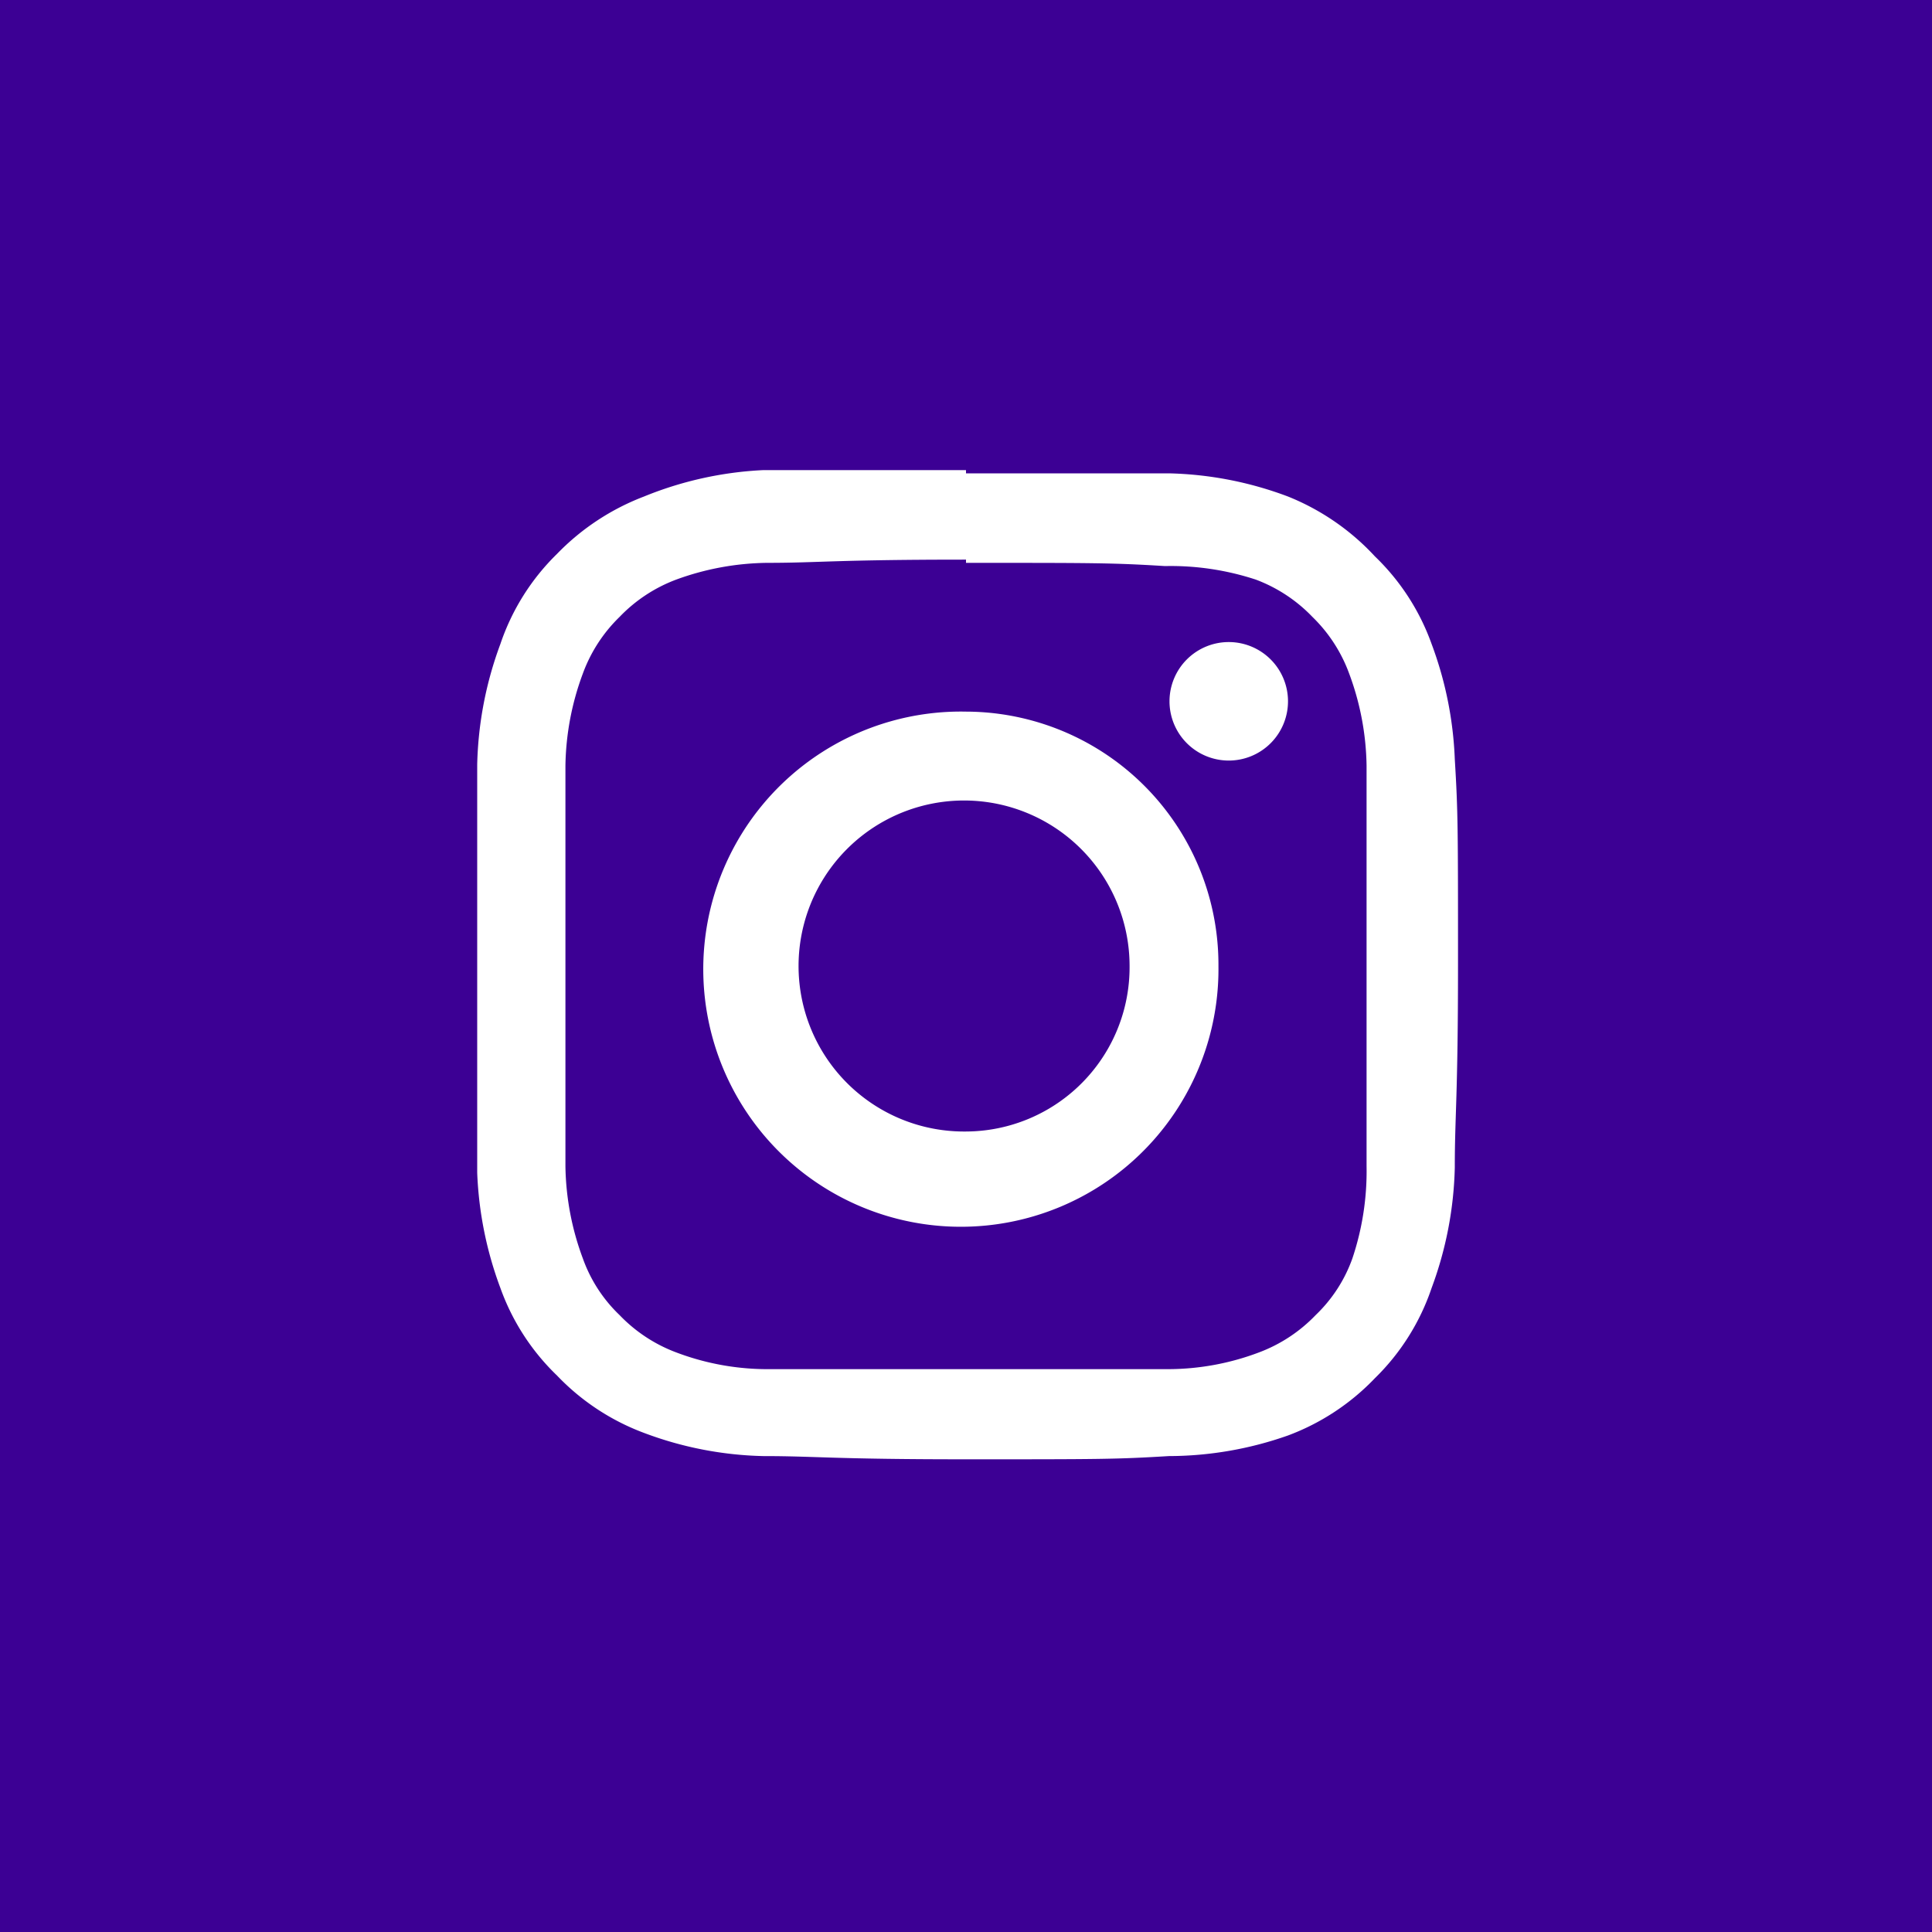<svg id="Layer_1" data-name="Layer 1" xmlns="http://www.w3.org/2000/svg" viewBox="0 0 30 30"><defs><style>.cls-1{fill:#3c0094;}.cls-2{fill:#fff;}</style></defs><rect class="cls-1" width="30" height="30"/><path class="cls-2" d="M15,7.3c-2.07,0-2.33,0-3.15,0A5.59,5.59,0,0,0,10,7.71a3.73,3.73,0,0,0-1.35.89A3.54,3.54,0,0,0,7.77,10a5.73,5.73,0,0,0-.36,1.87c0,.82,0,1.08,0,3.17s0,2.35,0,3.17A5.73,5.73,0,0,0,7.77,20a3.54,3.54,0,0,0,.88,1.36,3.61,3.61,0,0,0,1.35.89,5.59,5.59,0,0,0,1.85.36c.82,0,1.08.05,3.15.05s2.33,0,3.15-.05A5.59,5.59,0,0,0,20,22.29a3.61,3.61,0,0,0,1.35-.89A3.54,3.54,0,0,0,22.23,20a5.73,5.73,0,0,0,.36-1.87c0-.82.05-1.08.05-3.17s0-2.35-.05-3.17A5.73,5.73,0,0,0,22.23,10a3.54,3.54,0,0,0-.88-1.36A3.73,3.73,0,0,0,20,7.71a5.59,5.59,0,0,0-1.85-.36c-.82,0-1.08,0-3.15,0m0,1.39c2,0,2.28,0,3.09.05A4.23,4.23,0,0,1,19.5,9a2.37,2.37,0,0,1,.88.58,2.35,2.35,0,0,1,.57.88,4.26,4.26,0,0,1,.27,1.43c0,.81,0,1.06,0,3.11s0,2.3,0,3.11A4.26,4.26,0,0,1,21,19.54a2.27,2.27,0,0,1-.57.88,2.37,2.37,0,0,1-.88.58,4,4,0,0,1-1.41.26c-.81,0-1.05,0-3.09,0s-2.28,0-3.09,0A4,4,0,0,1,10.5,21a2.37,2.37,0,0,1-.88-.58,2.27,2.27,0,0,1-.57-.88,4.26,4.26,0,0,1-.27-1.43c0-.81,0-1.05,0-3.11s0-2.3,0-3.11a4.26,4.26,0,0,1,.27-1.43,2.35,2.35,0,0,1,.57-.88A2.37,2.37,0,0,1,10.5,9a4.23,4.23,0,0,1,1.41-.26c.81,0,1.05-.05,3.09-.05"/><path class="cls-2" d="M15,17.57A2.57,2.57,0,1,1,17.54,15,2.55,2.55,0,0,1,15,17.57m0-6.52A4,4,0,1,0,18.92,15,3.93,3.93,0,0,0,15,11.05"/><path class="cls-2" d="M20,10.89a.92.92,0,1,1-.91-.92.92.92,0,0,1,.91.92"/></svg>